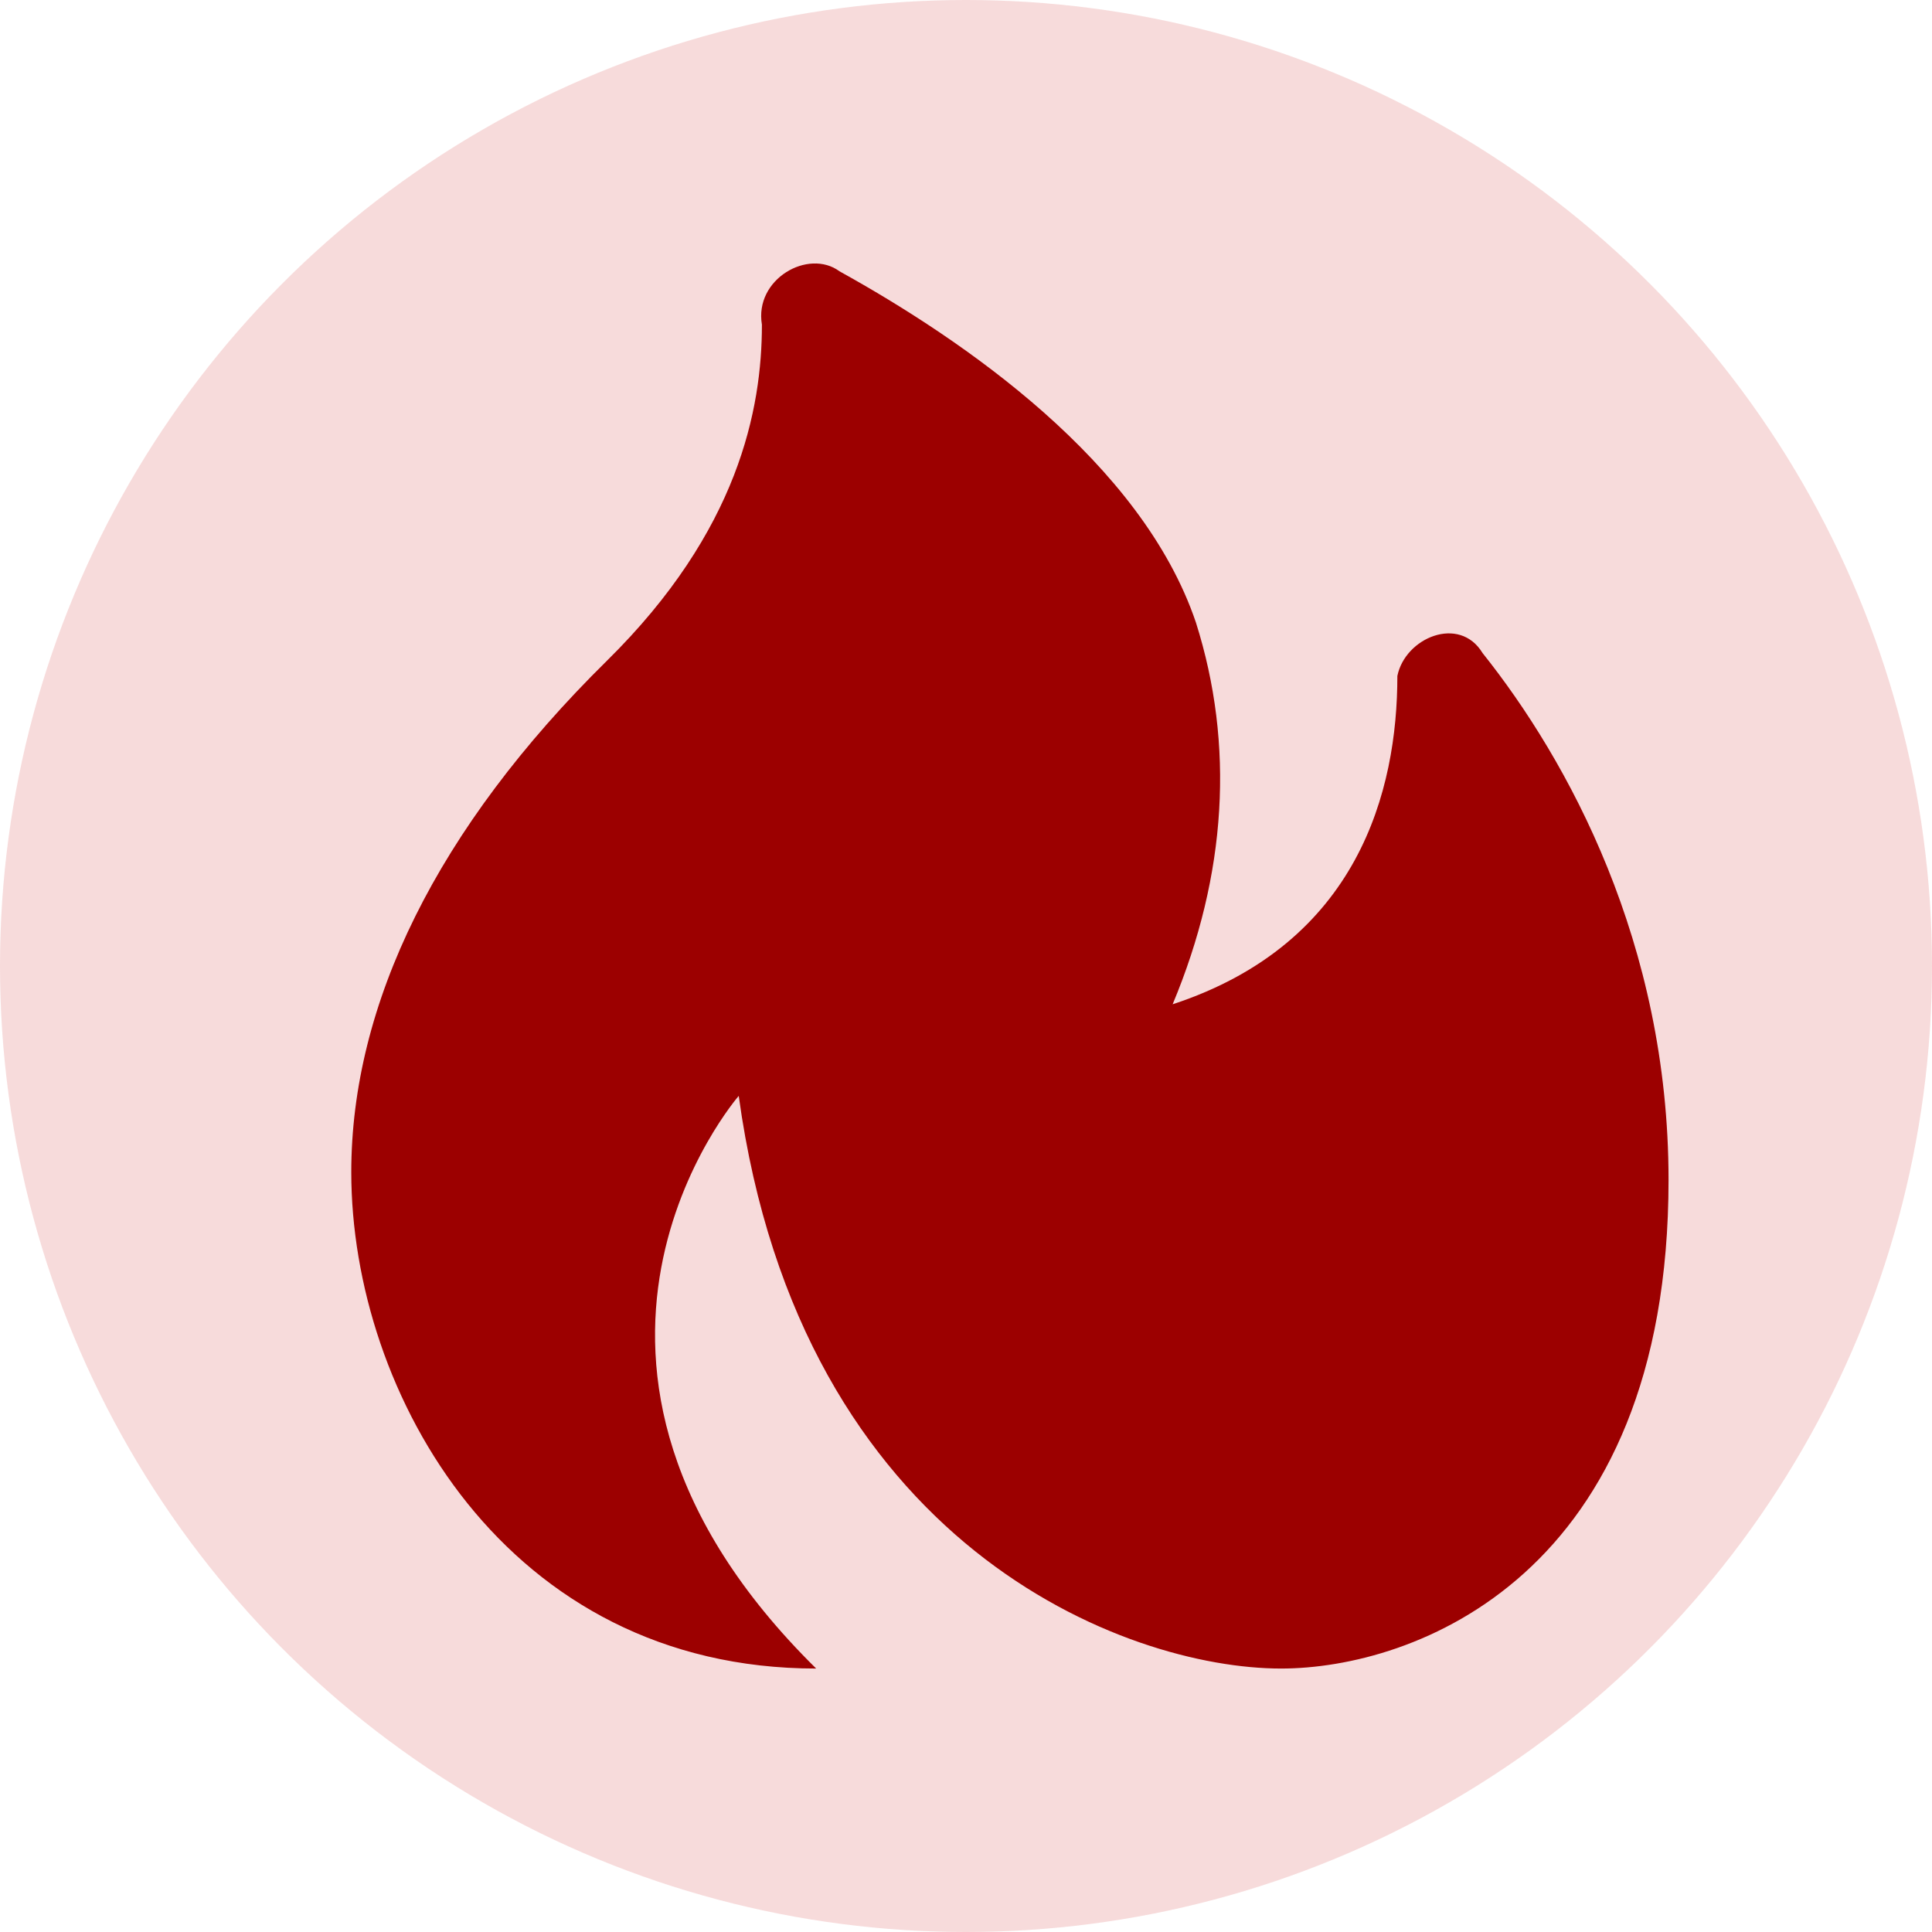 <svg width="22" height="22" viewBox="0 0 22 22" fill="none" xmlns="http://www.w3.org/2000/svg">
<circle opacity="0.15" cx="11" cy="11" r="11" fill="#C81111"/>
<path d="M15.912 7.697C15.912 9.001 15.471 10.74 13.353 11.436C13.971 9.958 14.059 8.479 13.618 7.088C13 5.262 10.971 3.871 9.559 3.089C9.206 2.828 8.588 3.176 8.676 3.697C8.676 4.654 8.412 6.045 6.912 7.523C4.971 9.436 4 11.436 4 13.348C4 15.87 5.765 19 9.294 19C5.765 15.522 8.412 12.479 8.412 12.479C9.118 17.609 12.823 19 14.588 19C16.088 19 19 17.957 19 13.435C19 10.74 17.853 8.653 16.882 7.436C16.618 7.001 16 7.262 15.912 7.697Z" fill="#9C0000"/>
</svg>
